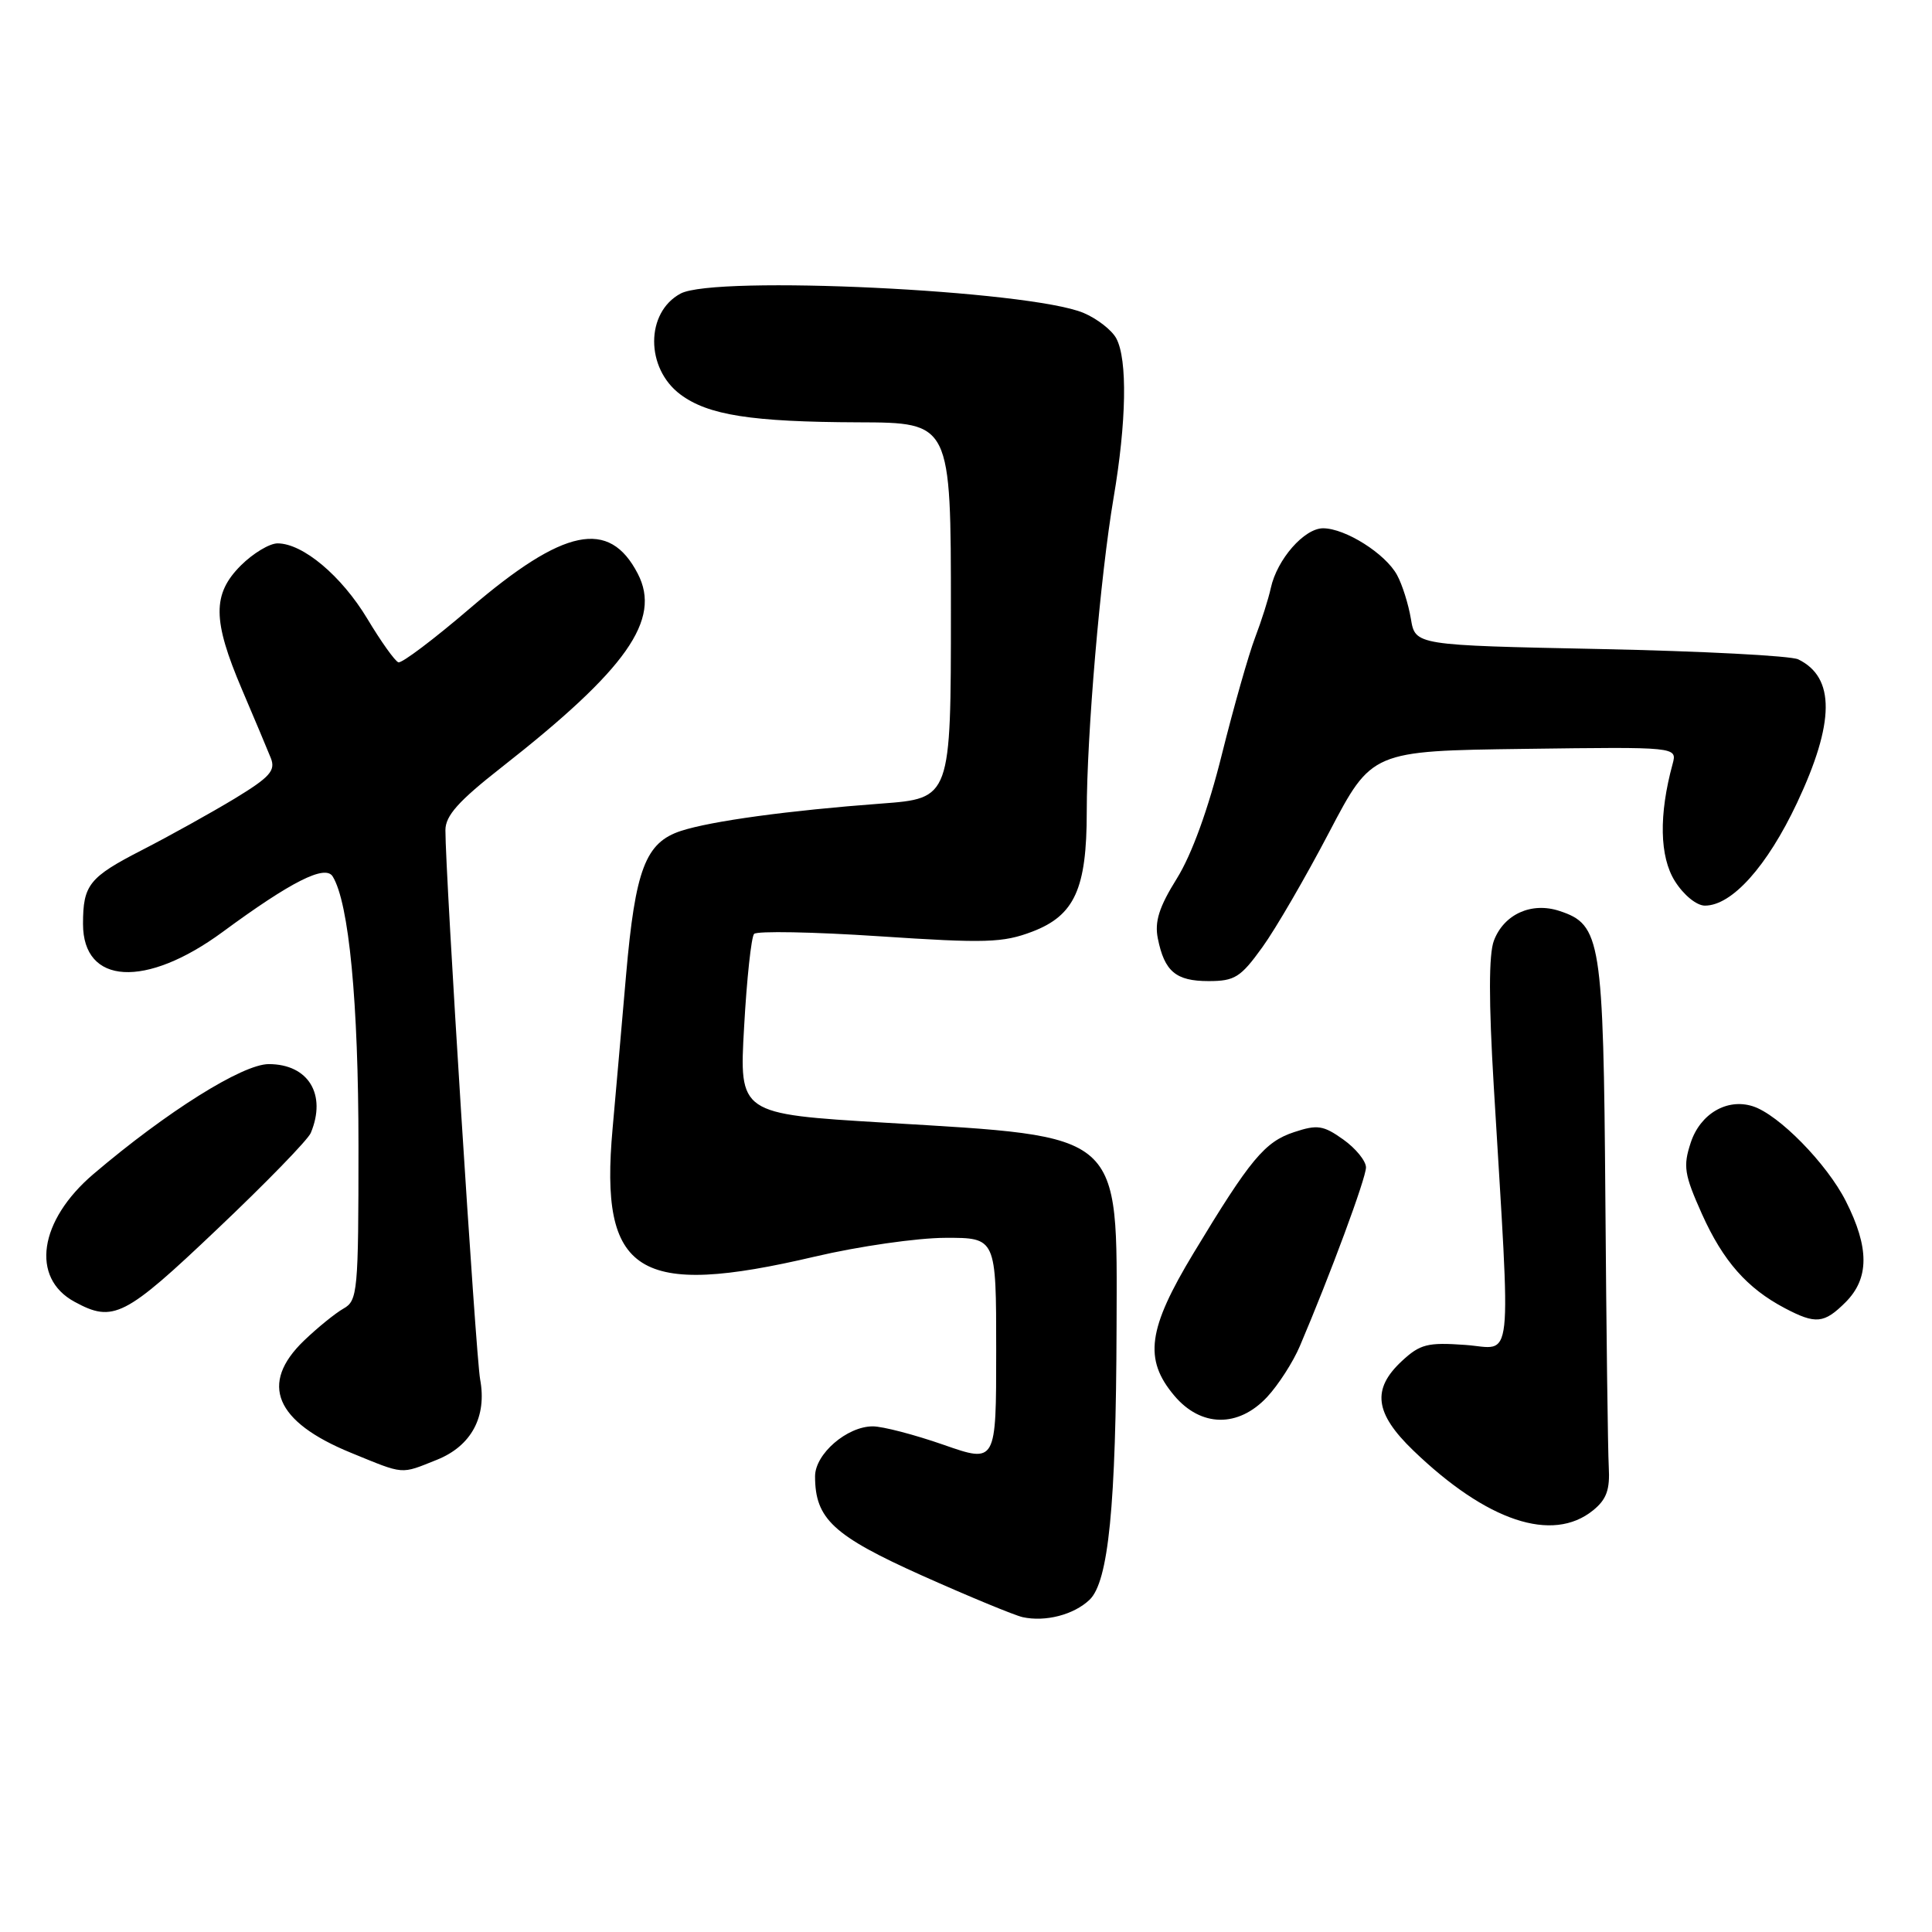 <?xml version="1.0" encoding="UTF-8" standalone="no"?>
<!DOCTYPE svg PUBLIC "-//W3C//DTD SVG 1.1//EN" "http://www.w3.org/Graphics/SVG/1.1/DTD/svg11.dtd" >
<svg xmlns="http://www.w3.org/2000/svg" xmlns:xlink="http://www.w3.org/1999/xlink" version="1.1" viewBox="0 0 256 256">
 <g >
 <path fill="currentColor"
d=" M 144.37 211.98 C 146.88 209.59 147.88 199.54 147.95 175.88 C 148.02 149.78 149.02 150.67 117.22 148.76 C 97.94 147.60 97.94 147.60 98.60 136.05 C 98.95 129.70 99.55 124.16 99.92 123.75 C 100.29 123.34 107.75 123.48 116.50 124.06 C 130.63 125.00 132.88 124.93 136.80 123.44 C 142.39 121.30 144.00 117.76 144.00 107.59 C 144.00 97.37 145.80 76.31 147.55 66.00 C 149.27 55.90 149.41 47.64 147.92 44.85 C 147.33 43.74 145.37 42.22 143.57 41.46 C 136.35 38.45 94.76 36.45 90.18 38.90 C 85.52 41.40 85.51 48.80 90.16 52.27 C 93.83 55.01 99.58 55.91 113.75 55.96 C 126.00 56.00 126.00 56.00 126.00 80.89 C 126.00 105.79 126.00 105.79 116.75 106.48 C 104.52 107.39 94.26 108.79 90.23 110.10 C 85.53 111.64 84.18 115.18 82.96 129.17 C 82.37 135.95 81.57 145.13 81.17 149.56 C 79.43 168.83 84.48 172.02 108.00 166.50 C 113.78 165.14 121.54 164.03 125.25 164.02 C 132.00 164.00 132.00 164.00 132.00 178.94 C 132.00 193.88 132.00 193.88 125.02 191.44 C 121.18 190.10 116.96 189.00 115.65 189.00 C 112.23 189.00 108.00 192.66 108.00 195.62 C 108.00 201.26 110.41 203.49 122.20 208.78 C 128.42 211.56 134.40 214.03 135.50 214.28 C 138.52 214.94 142.28 213.97 144.37 211.98 Z  M 211.09 200.13 C 212.88 198.68 213.34 197.39 213.17 194.38 C 213.05 192.25 212.85 176.32 212.72 159.00 C 212.46 124.48 212.14 122.52 206.65 120.71 C 202.94 119.48 199.28 121.13 197.95 124.64 C 197.26 126.44 197.26 132.73 197.93 143.90 C 200.22 182.13 200.59 178.67 194.17 178.21 C 189.17 177.85 188.17 178.10 185.75 180.35 C 181.75 184.07 182.15 187.26 187.25 192.18 C 197.01 201.59 205.70 204.49 211.09 200.13 Z  M 57.89 193.43 C 62.46 191.60 64.54 187.72 63.62 182.77 C 63.05 179.75 59.00 115.64 59.02 110.00 C 59.02 108.08 60.76 106.14 66.44 101.69 C 83.06 88.66 87.67 82.12 84.51 76.02 C 80.73 68.71 74.72 69.95 62.28 80.60 C 57.51 84.69 53.24 87.91 52.79 87.76 C 52.34 87.61 50.49 85.02 48.68 82.00 C 45.26 76.31 40.13 72.00 36.78 72.00 C 35.71 72.00 33.53 73.32 31.92 74.92 C 28.12 78.72 28.15 82.17 32.05 91.33 C 33.73 95.27 35.46 99.38 35.89 100.46 C 36.54 102.11 35.76 102.98 31.09 105.82 C 28.01 107.68 22.51 110.74 18.85 112.62 C 11.80 116.24 11.00 117.24 11.00 122.43 C 11.00 130.51 19.31 130.98 29.50 123.49 C 38.57 116.81 43.09 114.53 44.08 116.13 C 46.24 119.62 47.50 132.80 47.50 151.89 C 47.50 171.16 47.39 172.34 45.52 173.39 C 44.44 174.00 42.07 175.92 40.27 177.65 C 34.34 183.36 36.45 188.39 46.50 192.50 C 53.67 195.43 53.01 195.38 57.89 193.43 Z  M 167.90 185.11 C 169.38 183.52 171.34 180.48 172.24 178.36 C 176.26 168.92 181.00 156.12 181.00 154.69 C 181.00 153.84 179.65 152.17 177.99 150.99 C 175.35 149.11 174.56 148.99 171.48 150.01 C 167.59 151.29 165.68 153.58 158.16 166.03 C 152.08 176.09 151.53 180.10 155.59 184.92 C 159.12 189.12 164.08 189.20 167.90 185.11 Z  M 244.55 172.55 C 247.70 169.39 247.71 165.33 244.58 159.15 C 242.06 154.18 235.67 147.66 232.24 146.58 C 228.84 145.50 225.29 147.58 224.03 151.41 C 223.00 154.54 223.17 155.62 225.52 160.87 C 228.32 167.10 231.50 170.71 236.50 173.34 C 240.60 175.50 241.70 175.39 244.55 172.55 Z  M 28.78 162.87 C 35.23 156.76 40.81 151.02 41.18 150.12 C 43.31 145.02 40.86 141.00 35.61 141.00 C 32.14 141.00 22.08 147.31 12.38 155.57 C 5.16 161.72 4.03 169.32 9.87 172.49 C 15.01 175.29 16.52 174.52 28.78 162.87 Z  M 167.27 125.51 C 169.05 123.05 173.03 116.18 176.13 110.26 C 181.77 99.50 181.77 99.50 202.00 99.23 C 222.24 98.96 222.24 98.96 221.63 101.23 C 219.79 107.97 219.90 113.52 221.93 116.75 C 223.09 118.60 224.81 120.00 225.91 120.00 C 229.49 120.00 234.15 114.80 238.12 106.38 C 243.13 95.73 243.18 89.76 238.28 87.37 C 237.30 86.89 225.48 86.28 212.02 86.00 C 187.53 85.50 187.53 85.50 186.95 82.00 C 186.63 80.08 185.81 77.46 185.12 76.20 C 183.59 73.37 178.27 70.01 175.32 70.00 C 172.82 70.00 169.22 74.11 168.39 77.91 C 168.08 79.34 167.14 82.30 166.30 84.50 C 165.46 86.70 163.48 93.65 161.91 99.94 C 160.11 107.19 157.92 113.22 155.95 116.39 C 153.58 120.19 152.97 122.12 153.42 124.36 C 154.30 128.73 155.81 130.00 160.14 130.00 C 163.61 130.00 164.39 129.51 167.27 125.51 Z "/>
</g>
</svg>